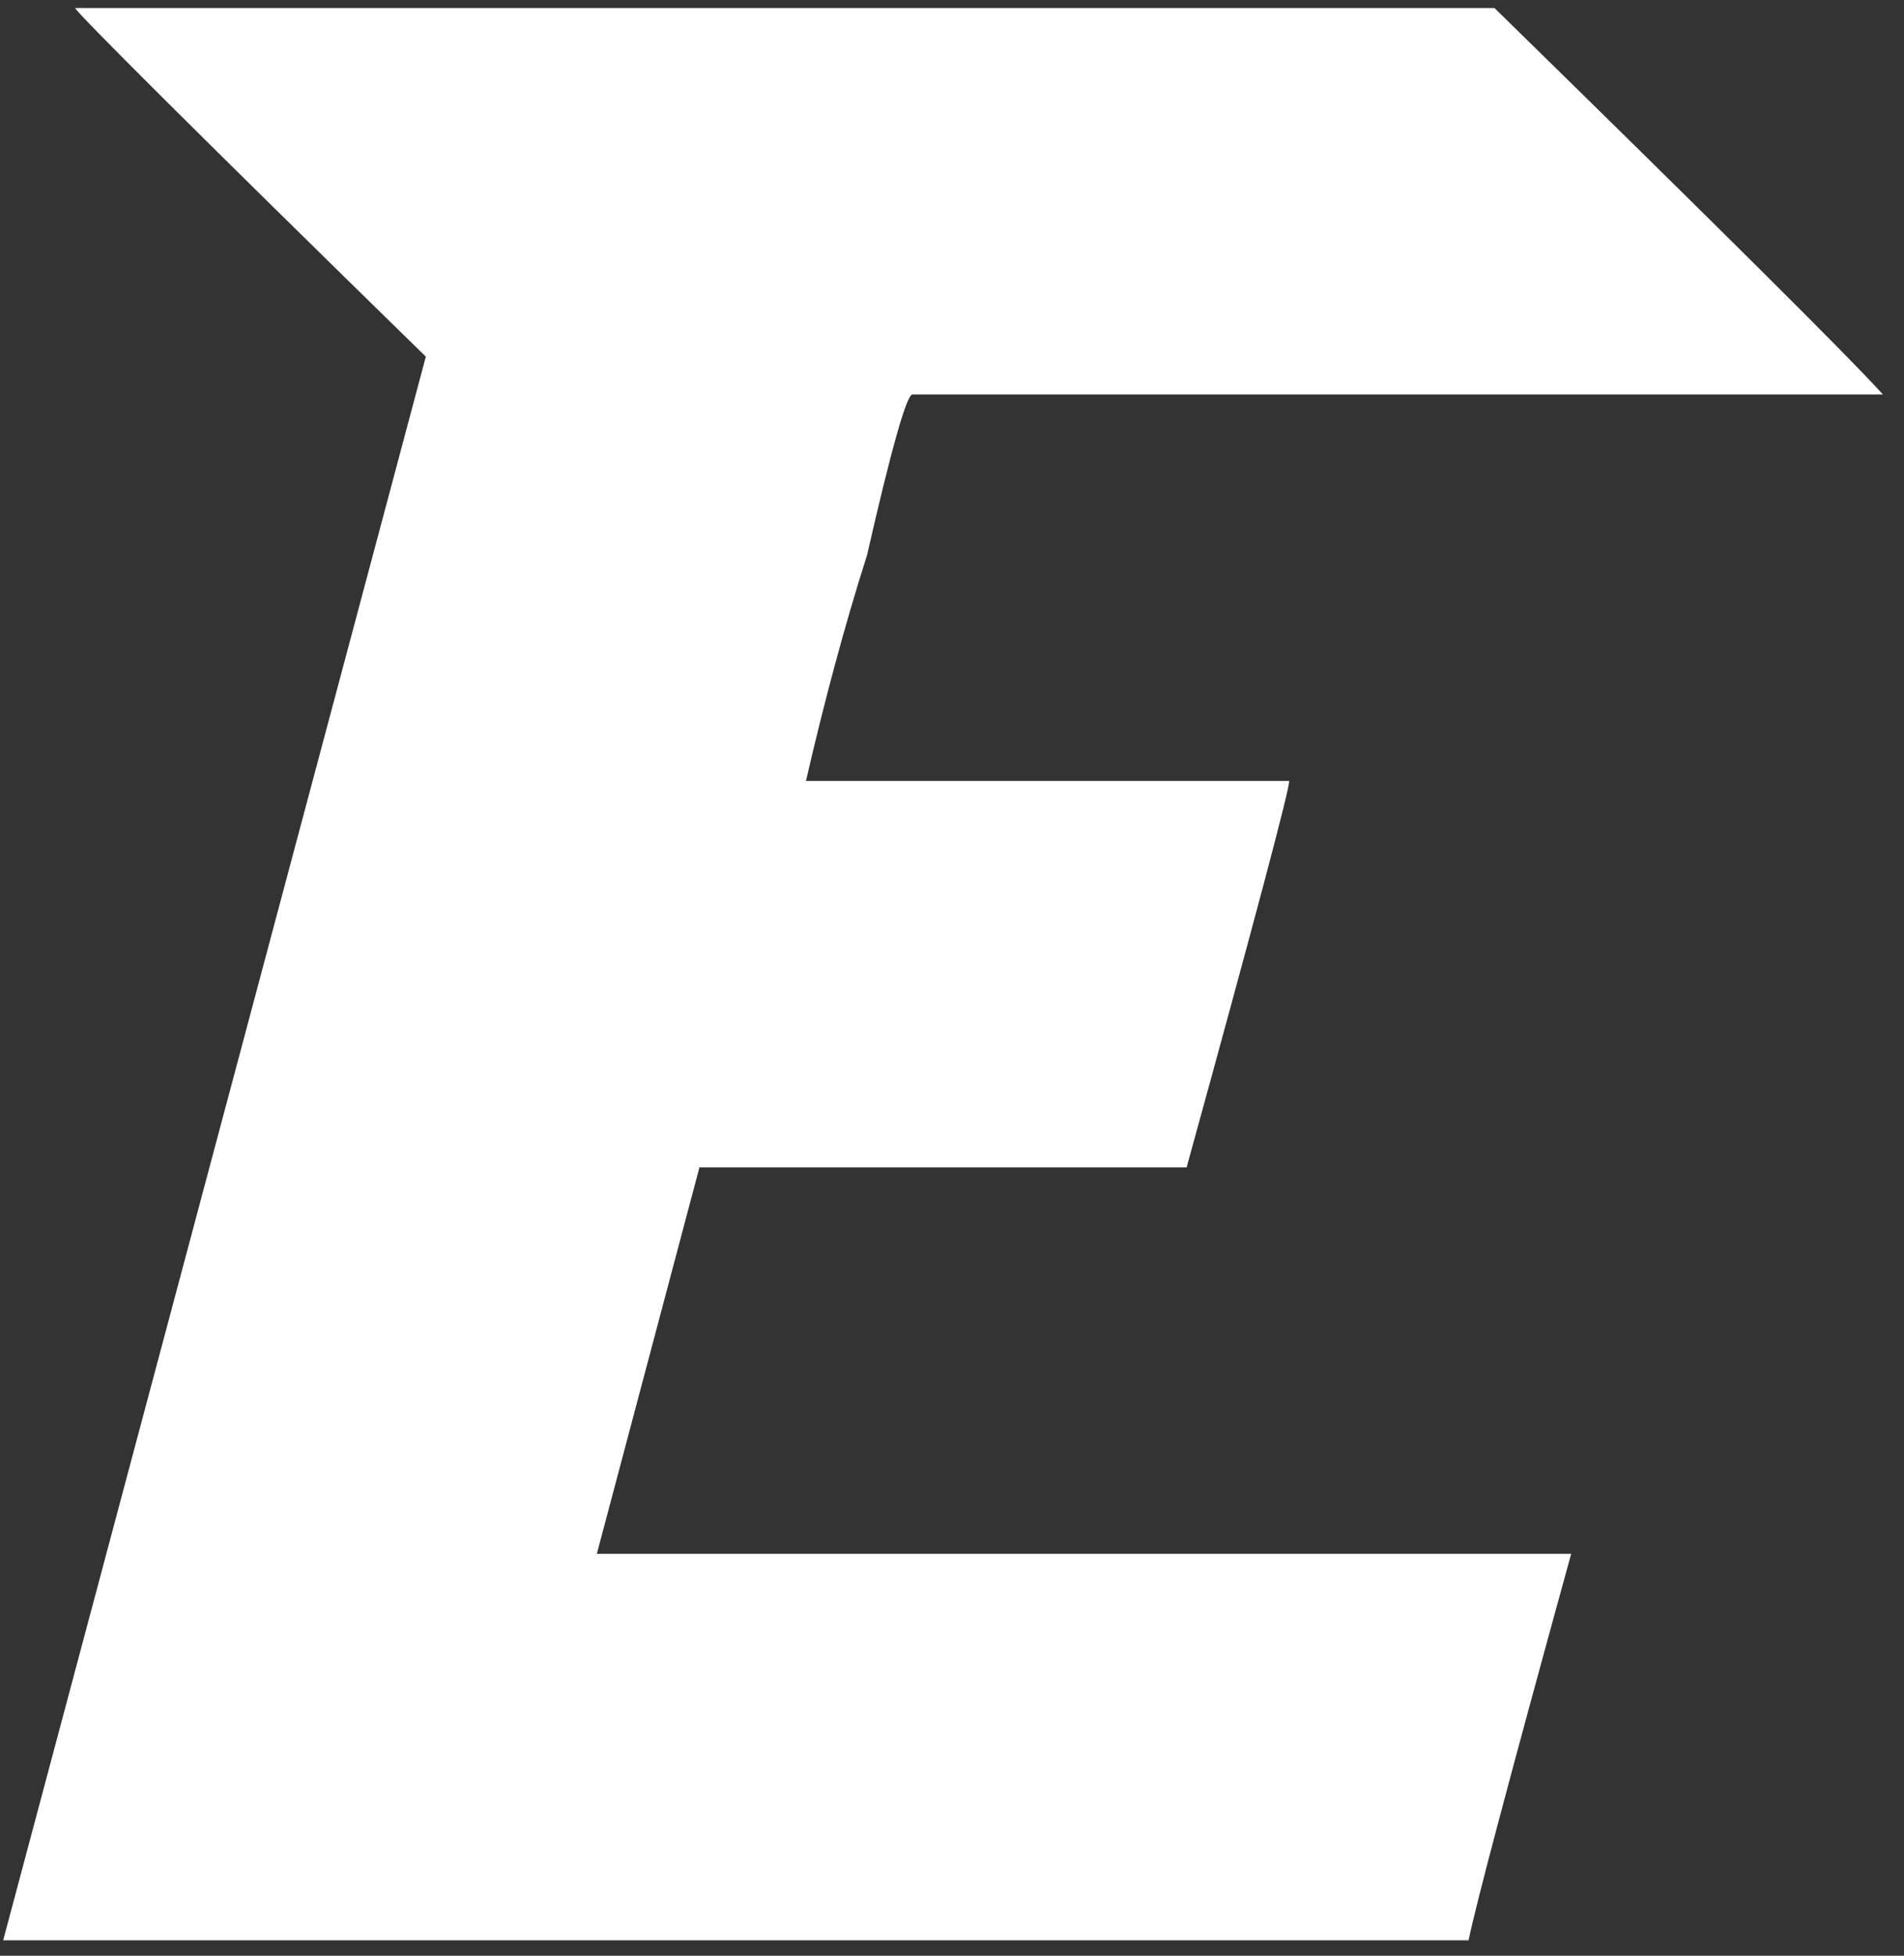 <svg width="75" height="77" viewBox="0 0 75 77" fill="none" xmlns="http://www.w3.org/2000/svg">
<rect x="0" y="0" width="75" height="77" fill="#333333" stroke="none"/>
<path d="M2.935 0.315H58.868C67.761 9.015 72.862 14.081 74.17 15.531H35.944C35.714 15.531 35.117 17.638 34.154 21.853C33.25 24.695 32.461 27.653 31.748 30.746H50.784C50.784 31.113 49.437 36.179 46.742 45.961H27.552L23.51 61.176H61.89C59.484 69.915 58.137 74.98 57.848 76.392H0.125L16.774 14.042C7.67 5.149 3.089 0.567 2.973 0.335L2.935 0.315Z" fill="white"/>
</svg>
